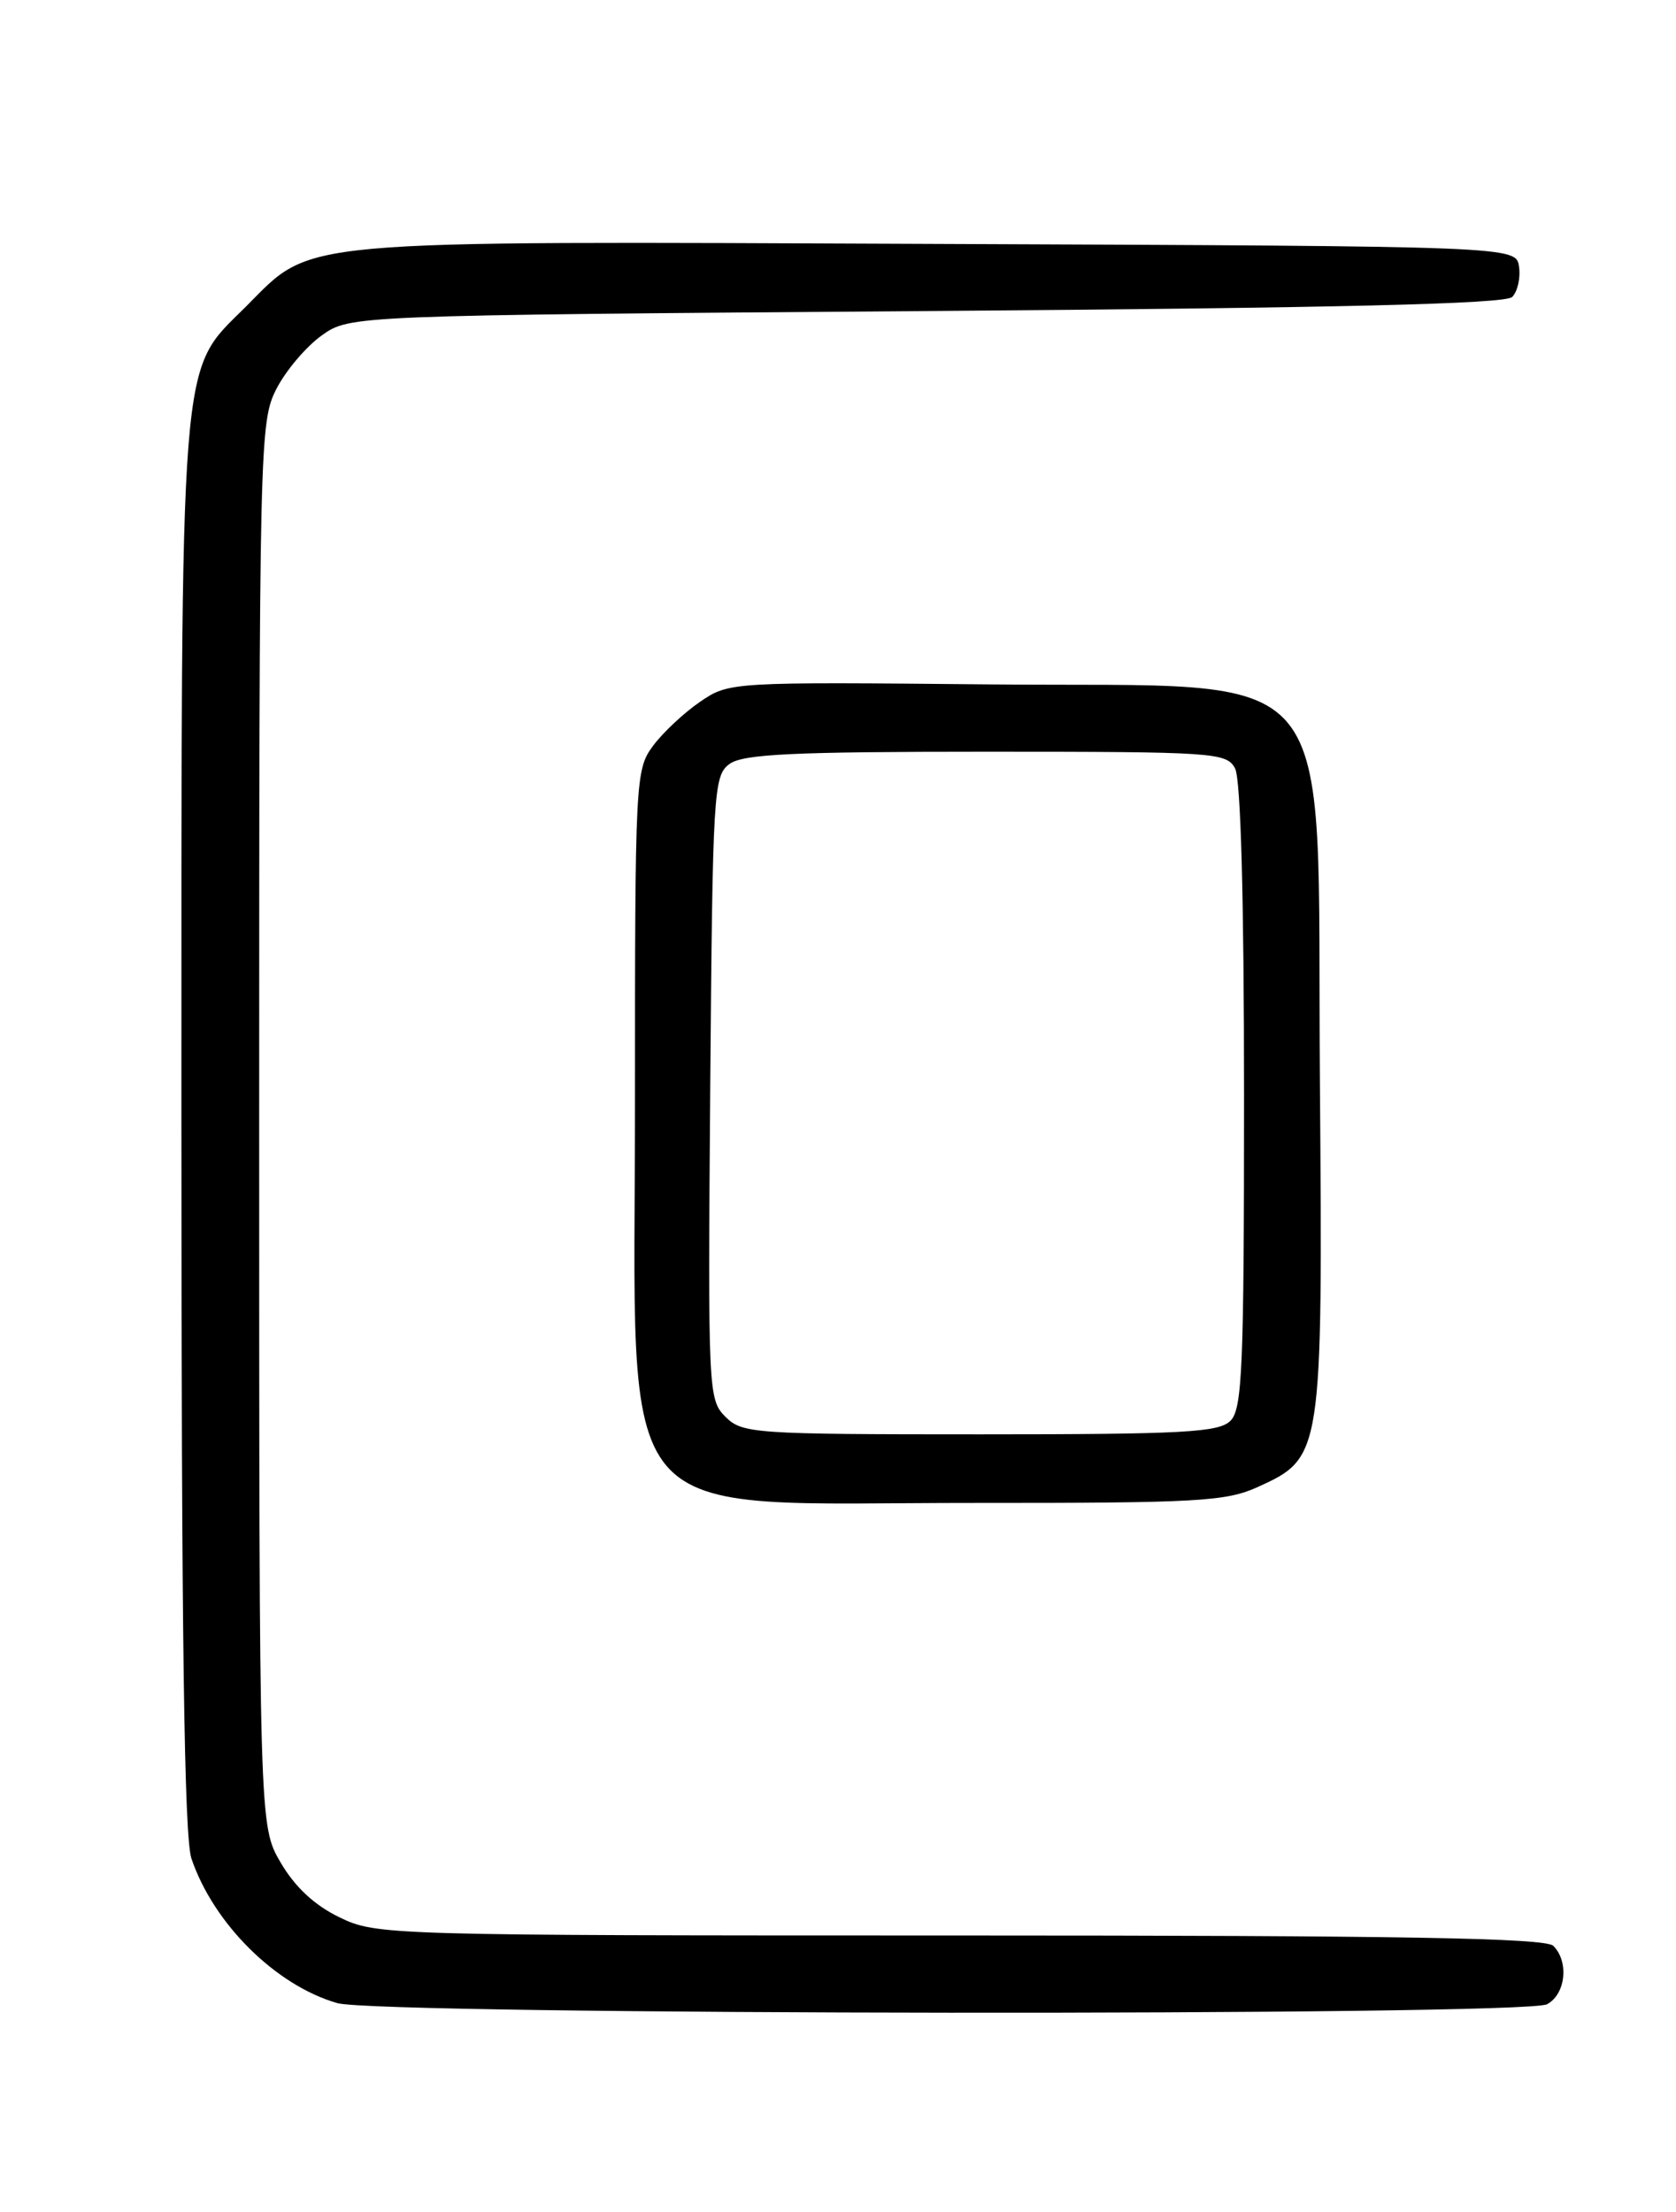 <?xml version="1.0" encoding="UTF-8" standalone="no"?>
<!DOCTYPE svg PUBLIC "-//W3C//DTD SVG 1.1//EN" "http://www.w3.org/Graphics/SVG/1.1/DTD/svg11.dtd" >
<svg xmlns="http://www.w3.org/2000/svg" xmlns:xlink="http://www.w3.org/1999/xlink" version="1.1" viewBox="0 0 194 256">
 <g >
 <path fill="currentColor"
d=" M 179.07 231.96 C 181.23 230.81 181.64 227.04 179.80 225.20 C 178.89 224.29 162.27 224.00 111.12 224.00 C 44.64 224.00 43.57 223.97 39.30 221.90 C 36.41 220.51 34.14 218.39 32.49 215.57 C 30.00 211.32 30.00 211.32 30.00 130.12 C 30.00 51.20 30.06 48.81 31.98 45.04 C 33.06 42.91 35.43 40.12 37.23 38.83 C 40.50 36.50 40.50 36.50 107.20 36.00 C 155.01 35.64 174.22 35.18 175.04 34.37 C 175.66 33.74 176.02 32.17 175.83 30.87 C 175.50 28.50 175.50 28.50 108.50 28.23 C 33.04 27.92 36.32 27.62 28.48 35.47 C 20.67 43.28 21.00 39.08 21.00 130.53 C 21.00 189.28 21.32 212.64 22.16 215.10 C 24.72 222.65 31.93 229.79 39.05 231.83 C 43.89 233.22 176.48 233.35 179.07 231.96 Z  M 145.58 172.10 C 153.07 168.70 153.11 168.45 152.78 125.04 C 152.41 75.39 155.92 79.61 114.69 79.21 C 84.55 78.92 84.40 78.93 81.05 81.21 C 79.20 82.47 76.74 84.77 75.59 86.32 C 73.55 89.07 73.50 90.15 73.50 127.49 C 73.50 177.98 70.05 173.91 113.00 173.94 C 138.62 173.95 141.91 173.77 145.58 172.10 Z  M 83.96 163.96 C 81.98 161.98 81.94 161.00 82.21 125.88 C 82.49 91.53 82.59 89.77 84.44 88.42 C 86.01 87.27 91.76 87.00 114.16 87.00 C 140.59 87.00 141.98 87.09 142.96 88.93 C 143.62 90.16 144.00 103.96 144.00 126.86 C 144.00 158.25 143.80 163.06 142.43 164.43 C 141.08 165.78 137.03 166.00 113.43 166.00 C 87.17 166.00 85.91 165.91 83.96 163.96 Z "/>
</g>
</svg>